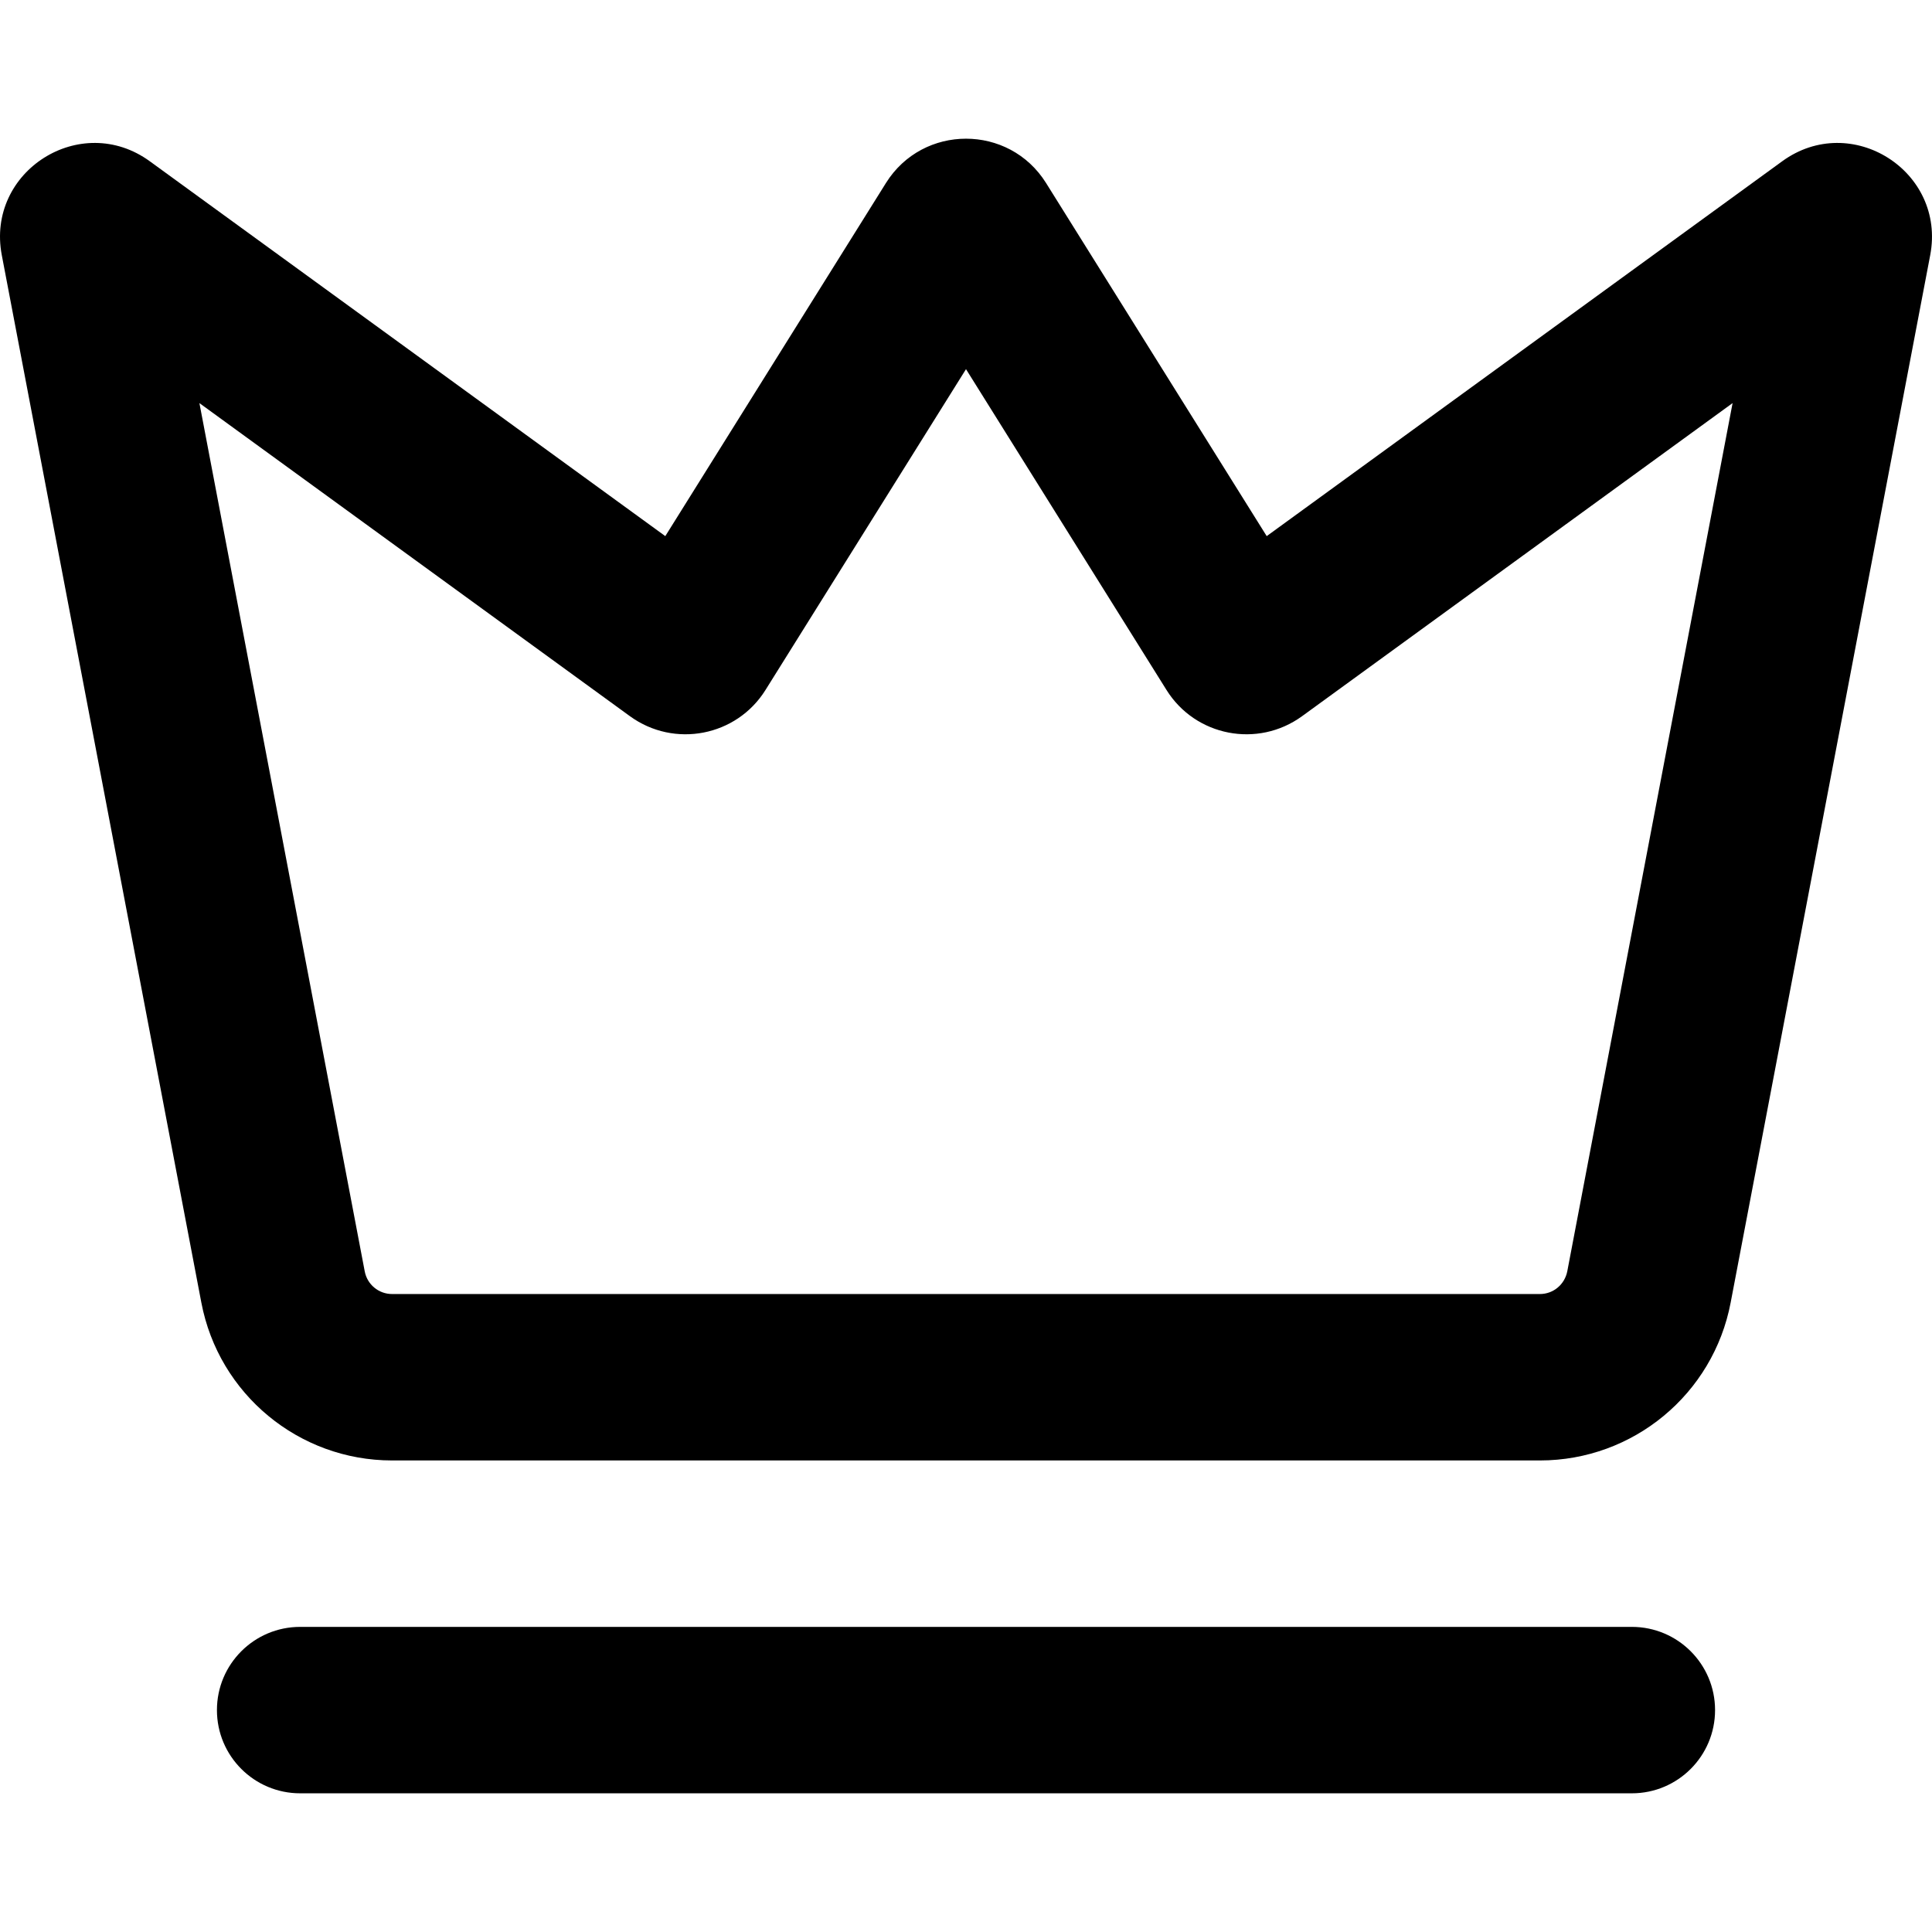 <svg width="14" height="14" viewBox="0 0 14 14" fill="none" xmlns="http://www.w3.org/2000/svg">
<g id="crown">
<g clip-path="url(#clip0_295_4709)">
<path id="Vector" fill-rule="evenodd" clip-rule="evenodd" d="M5.547 5L7 2.675L8.453 5C8.663 5.336 9.114 5.423 9.435 5.19L12.555 2.921L11.357 9.213C11.338 9.308 11.256 9.377 11.159 9.377H2.841C2.744 9.377 2.661 9.308 2.643 9.213L1.445 2.921L4.565 5.19C4.886 5.423 5.337 5.336 5.547 5ZM7.58 1.326C7.312 0.898 6.688 0.898 6.42 1.326L4.821 3.885L1.086 1.169C0.585 0.804 -0.103 1.241 0.013 1.849L1.459 9.439C1.585 10.102 2.165 10.583 2.841 10.583H11.159C11.835 10.583 12.415 10.102 12.541 9.439L13.987 1.849C14.103 1.241 13.415 0.804 12.914 1.169L9.179 3.885L7.58 1.326ZM2.175 11.789C1.842 11.789 1.572 12.059 1.572 12.392C1.572 12.725 1.842 12.995 2.175 12.995H11.825C12.158 12.995 12.428 12.725 12.428 12.392C12.428 12.059 12.158 11.789 11.825 11.789H2.175Z" fill="black"/>
</g>
</g>
<defs>
<clipPath id="clip0_295_4709">
<rect width="14" height="14" fill="white"/>
</clipPath>
</defs>
</svg>
